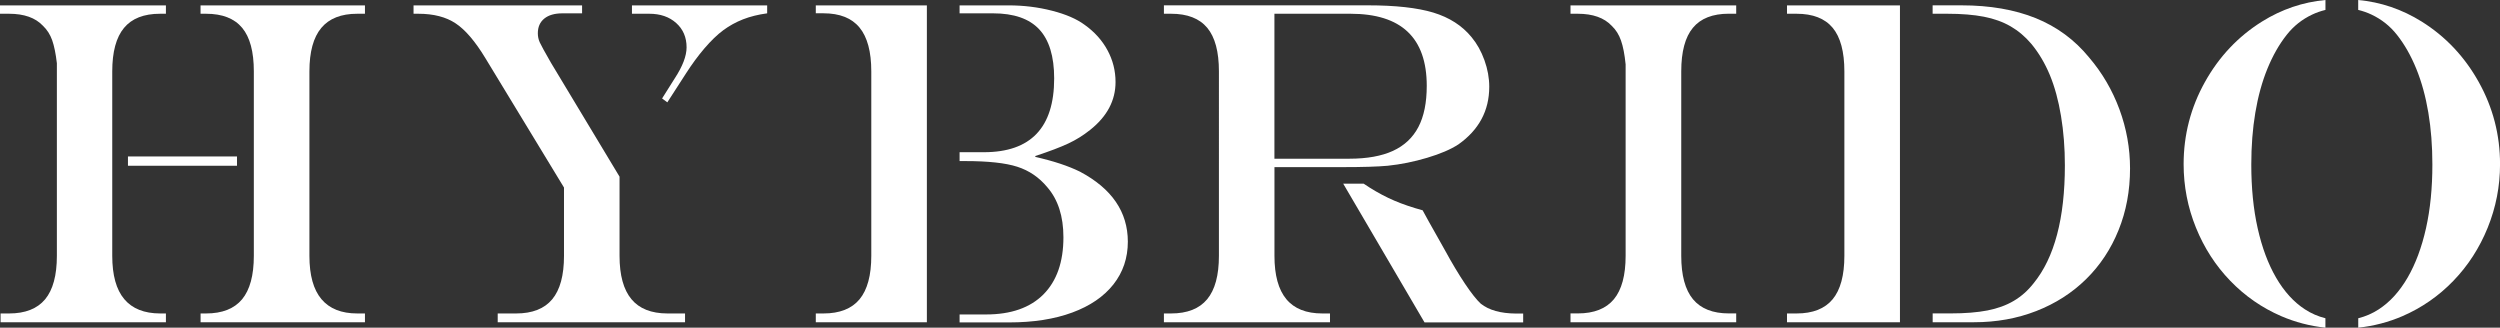 <?xml version="1.0" encoding="utf-8"?>
<!-- Generator: Adobe Illustrator 27.8.1, SVG Export Plug-In . SVG Version: 6.00 Build 0)  -->
<svg version="1.1" id="Capa_1" xmlns="http://www.w3.org/2000/svg" xmlns:xlink="http://www.w3.org/1999/xlink" x="0px" y="0px"
	 viewBox="0 0 600 78.64" style="enable-background:new 0 0 600 78.64;" xml:space="preserve">
<rect x="0" y="0" width="600" height="78.64" fill="#333333" stroke="none"/>
<style type="text/css">
	.st0{fill:#FFFFFF;}
</style>
<g>
	<g>
		<path class="st0" d="M151.54,71.8c-1.9-2.29-2.85-5.75-2.85-10.4v-19L132.2,15.01c-1.48-2.58-2.37-4.2-2.67-4.87
			s-0.45-1.39-0.45-2.15c0-1.52,0.52-2.7,1.56-3.54s2.5-1.25,4.36-1.25h4.7V1.29H99.25V3.3h1.13c3.68,0,6.67,0.77,8.99,2.32
			c2.32,1.54,4.68,4.31,7.1,8.3l18.89,31.09V61.4c0,4.68-0.94,8.16-2.83,10.43c-1.88,2.26-4.77,3.4-8.65,3.4h-4.43v2.12h44.96v-2.12
			h-4.25C156.31,75.22,153.43,74.08,151.54,71.8z"/>
		<path class="st0" d="M151.67,3.3h4.16c2.65,0,4.8,0.74,6.46,2.23s2.49,3.43,2.49,5.83c0,2.07-0.95,4.56-2.85,7.46l-3.03,4.81
			l1.26,0.93l4.44-6.88c1.44-2.25,2.94-4.29,4.49-6.1c1.56-1.81,3.05-3.26,4.5-4.33s3.03-1.94,4.74-2.61
			c1.72-0.67,3.65-1.15,5.79-1.44V1.29h-32.45L151.67,3.3L151.67,3.3z"/>
	</g>
	<g>
		<path class="st0" d="M259.19,41.2c-2.8-1.38-6.37-2.56-10.71-3.54v-0.22c3.41-1.12,6.04-2.12,7.91-3
			c1.87-0.87,3.61-1.96,5.24-3.26c4.07-3.23,6.1-7.06,6.1-11.49c0-2.72-0.65-5.27-1.94-7.65s-3.12-4.4-5.46-6.07
			c-1.9-1.41-4.52-2.55-7.86-3.4c-3.35-0.86-6.81-1.28-10.4-1.28H230.3V3.2h8.02c5,0,8.7,1.28,11.09,3.84S253,13.53,253,18.83
			c0,11.8-5.62,17.7-16.86,17.7h-5.84v2.13h1.42c5.45,0,9.59,0.45,12.43,1.36c2.83,0.91,5.23,2.54,7.19,4.9
			c2.59,2.98,3.88,6.99,3.88,12.03c0,5.92-1.6,10.48-4.79,13.7c-3.2,3.21-7.79,4.82-13.78,4.82h-6.35v1.91h11.9
			c5.81,0,10.86-0.79,15.14-2.37s7.57-3.83,9.88-6.75c2.3-2.92,3.46-6.34,3.46-10.26C270.67,50.85,266.84,45.26,259.19,41.2z"/>
		<path class="st0" d="M195.79,3.19h1.85c3.88,0,6.77,1.14,8.65,3.43c1.88,2.29,2.82,5.79,2.82,10.51V61.4
			c0,4.68-0.94,8.16-2.82,10.43c-1.88,2.26-4.77,3.4-8.65,3.4h-1.85v2.12h26.66v-1.91v-36.8v-2.13V3.19v-1.9h-26.66V3.19z"/>
	</g>
	<g>
		<path class="st0" d="M501.4,13.81c-3.47-4.25-7.74-7.39-12.81-9.45c-5.08-2.05-11.02-3.08-17.83-3.08h-6.93V3.3h3.54
			c3.41,0,6.32,0.24,8.75,0.71s4.56,1.24,6.42,2.31c1.85,1.07,3.52,2.48,4.99,4.22c1.77,2.14,3.25,4.63,4.43,7.46
			c1.17,2.83,2.07,6.11,2.68,9.83c0.62,3.72,0.93,7.67,0.93,11.84c0,12.74-2.5,22.18-7.5,28.31c-1.36,1.74-2.94,3.15-4.75,4.22
			c-1.8,1.07-3.92,1.84-6.32,2.31c-2.41,0.47-5.35,0.71-8.81,0.71h-4.35v2.12h9.91c5.36,0,10.35-0.89,14.96-2.69
			s8.59-4.35,11.95-7.65c3.36-3.3,5.96-7.22,7.79-11.76c1.84-4.53,2.76-9.47,2.76-14.81c0-4.86-0.85-9.6-2.55-14.2
			C506.95,21.61,504.53,17.48,501.4,13.81z"/>
		<path class="st0" d="M428.87,3.3h2.3c3.92,0,6.81,1.13,8.68,3.38c1.86,2.25,2.8,5.73,2.8,10.46V61.4c0,4.68-0.94,8.16-2.82,10.43
			c-1.88,2.26-4.76,3.4-8.65,3.4h-2.3v2.12h27.11V1.29h-27.11V3.3H428.87z"/>
	</g>
	<g>
		<path class="st0" d="M29.83,71.8c-1.93-2.29-2.89-5.75-2.89-10.4V17.13c0-4.68,0.94-8.16,2.82-10.43s4.77-3.4,8.66-3.4h1.4V1.29H0
			V3.3h2.17c3.62,0,6.33,0.96,8.14,2.89c0.99,0.94,1.73,2.1,2.21,3.46s0.86,3.2,1.13,5.53c0,1.92,0,5.85,0,11.79s0,11.31,0,16.14
			c0,5.01,0,8.68,0,11s0,4.75,0,7.29c0,4.68-0.94,8.16-2.82,10.43c-1.88,2.26-4.77,3.4-8.65,3.4H0.14v2.12h39.68v-2.12h-1.4
			C34.62,75.22,31.75,74.08,29.83,71.8z"/>
		<path class="st0" d="M48.13,3.3h1.31c3.92,0,6.81,1.13,8.68,3.38s2.8,5.73,2.8,10.46V61.4c0,4.68-0.94,8.16-2.82,10.43
			c-1.88,2.26-4.77,3.4-8.65,3.4h-1.31v2.12h39.45v-2.12h-1.85c-3.8,0-6.66-1.14-8.59-3.43c-1.93-2.29-2.89-5.75-2.89-10.4V17.13
			c0-4.68,0.95-8.16,2.85-10.43s4.77-3.4,8.63-3.4h1.85V1.29H48.13V3.3z"/>
		<rect x="30.71" y="37.55" class="st0" width="26.17" height="2.23"/>
	</g>
	<g>
		<path class="st0" d="M322.17,40.11c4.88,0,8.51-0.11,10.89-0.33c3.13-0.33,6.28-0.96,9.45-1.91c3.16-0.94,5.66-2.01,7.5-3.21
			c4.94-3.49,7.41-8.1,7.41-13.83c0-2.11-0.38-4.23-1.15-6.37s-1.8-3.99-3.1-5.55c-2.26-2.76-5.32-4.72-9.17-5.89
			c-3.85-1.16-9.1-1.74-15.72-1.74h-48.94V3.3h1.72c3.92,0,6.81,1.13,8.68,3.38s2.8,5.73,2.8,10.46V61.4
			c0,4.68-0.94,8.16-2.83,10.43c-1.88,2.26-4.77,3.4-8.65,3.4h-1.72v2.12h39.86v-2.12h-1.85c-3.85,0-6.73-1.14-8.63-3.43
			s-2.85-5.75-2.85-10.4V40.11H322.17z M305.86,3.3h18.26c12.2,0,18.3,5.77,18.3,17.31c0,4.03-0.67,7.32-2.01,9.88
			s-3.37,4.46-6.1,5.72c-2.73,1.25-6.22,1.88-10.46,1.88h-17.99V3.3z"/>
		<path class="st0" d="M355.39,72.89c-0.99-0.91-2.25-2.5-3.77-4.76c-1.52-2.27-3.13-4.95-4.81-8.03c-0.64-1.13-1.19-2.12-1.68-2.99
			c-0.48-0.87-1.22-2.18-2.21-3.92l-1.49-2.72c-2.53-0.69-4.79-1.46-6.78-2.31c-1.99-0.85-3.96-1.9-5.92-3.13
			c-0.47-0.3-0.96-0.61-1.45-0.95h-4.91l19.51,33.29h23.68v-2.12h-1.76C360.15,75.22,357.35,74.44,355.39,72.89z"/>
	</g>
	<path class="st0" d="M376.91,3.3h1.76c3.61,0,6.32,0.96,8.14,2.89c0.99,0.94,1.74,2.12,2.23,3.54c0.5,1.42,0.87,3.32,1.11,5.72
		c0,6.06,0,15.48,0,28.25c0,3.12,0,5.47,0,7.02c0,1.56,0,3.2,0,4.9c0,1.71,0,3.63,0,5.77c0,4.68-0.94,8.16-2.82,10.43
		c-1.88,2.26-4.77,3.4-8.65,3.4h-1.76v2.12h39.77v-2.12h-1.76c-3.86,0-6.73-1.14-8.61-3.4c-1.88-2.27-2.82-5.75-2.82-10.43V17.13
		c0-4.72,0.93-8.21,2.8-10.46c1.86-2.25,4.74-3.38,8.63-3.38h1.76v-2h-39.77V3.3H376.91z"/>
	<g>
		<path class="st0" d="M553.18,74.24c-2.68-1.74-4.98-4.27-6.91-7.59c-1.93-3.32-3.4-7.28-4.43-11.87
			c-1.03-4.59-1.53-9.68-1.53-15.27c0-4.47,0.32-8.63,0.97-12.49c0.65-3.87,1.61-7.37,2.89-10.51s2.82-5.85,4.63-8.14
			c1.66-2.11,3.7-3.73,6.12-4.87c1.03-0.49,2.1-0.85,3.19-1.12V0c-5.41,0.5-10.49,2.22-15.24,5.18
			c-5.72,3.58-10.29,8.41-13.69,14.51s-5.11,12.67-5.11,19.71c0,5.3,0.99,10.38,2.96,15.24c1.97,4.86,4.72,9.12,8.25,12.77
			c3.52,3.65,7.6,6.47,12.22,8.47c3.37,1.45,6.91,2.37,10.6,2.76v-2.26C556.37,75.95,554.73,75.25,553.18,74.24z"/>
		<path class="st0" d="M570.9,74.24c2.68-1.74,4.98-4.27,6.91-7.59c1.93-3.32,3.4-7.28,4.43-11.87c1.03-4.59,1.53-9.68,1.53-15.27
			c0-4.47-0.32-8.63-0.97-12.49c-0.65-3.87-1.61-7.37-2.89-10.51s-2.82-5.85-4.63-8.14c-1.66-2.11-3.7-3.73-6.12-4.87
			c-1.03-0.49-2.1-0.85-3.19-1.12V0c5.41,0.5,10.49,2.22,15.24,5.18c5.72,3.58,10.29,8.41,13.69,14.51s5.11,12.67,5.11,19.71
			c0,5.3-0.99,10.38-2.96,15.24c-1.97,4.86-4.72,9.12-8.25,12.77c-3.52,3.65-7.6,6.47-12.22,8.47c-3.37,1.45-6.91,2.37-10.6,2.76
			v-2.26C567.71,75.95,569.35,75.25,570.9,74.24z"/>
	</g>
</g>
</svg>
